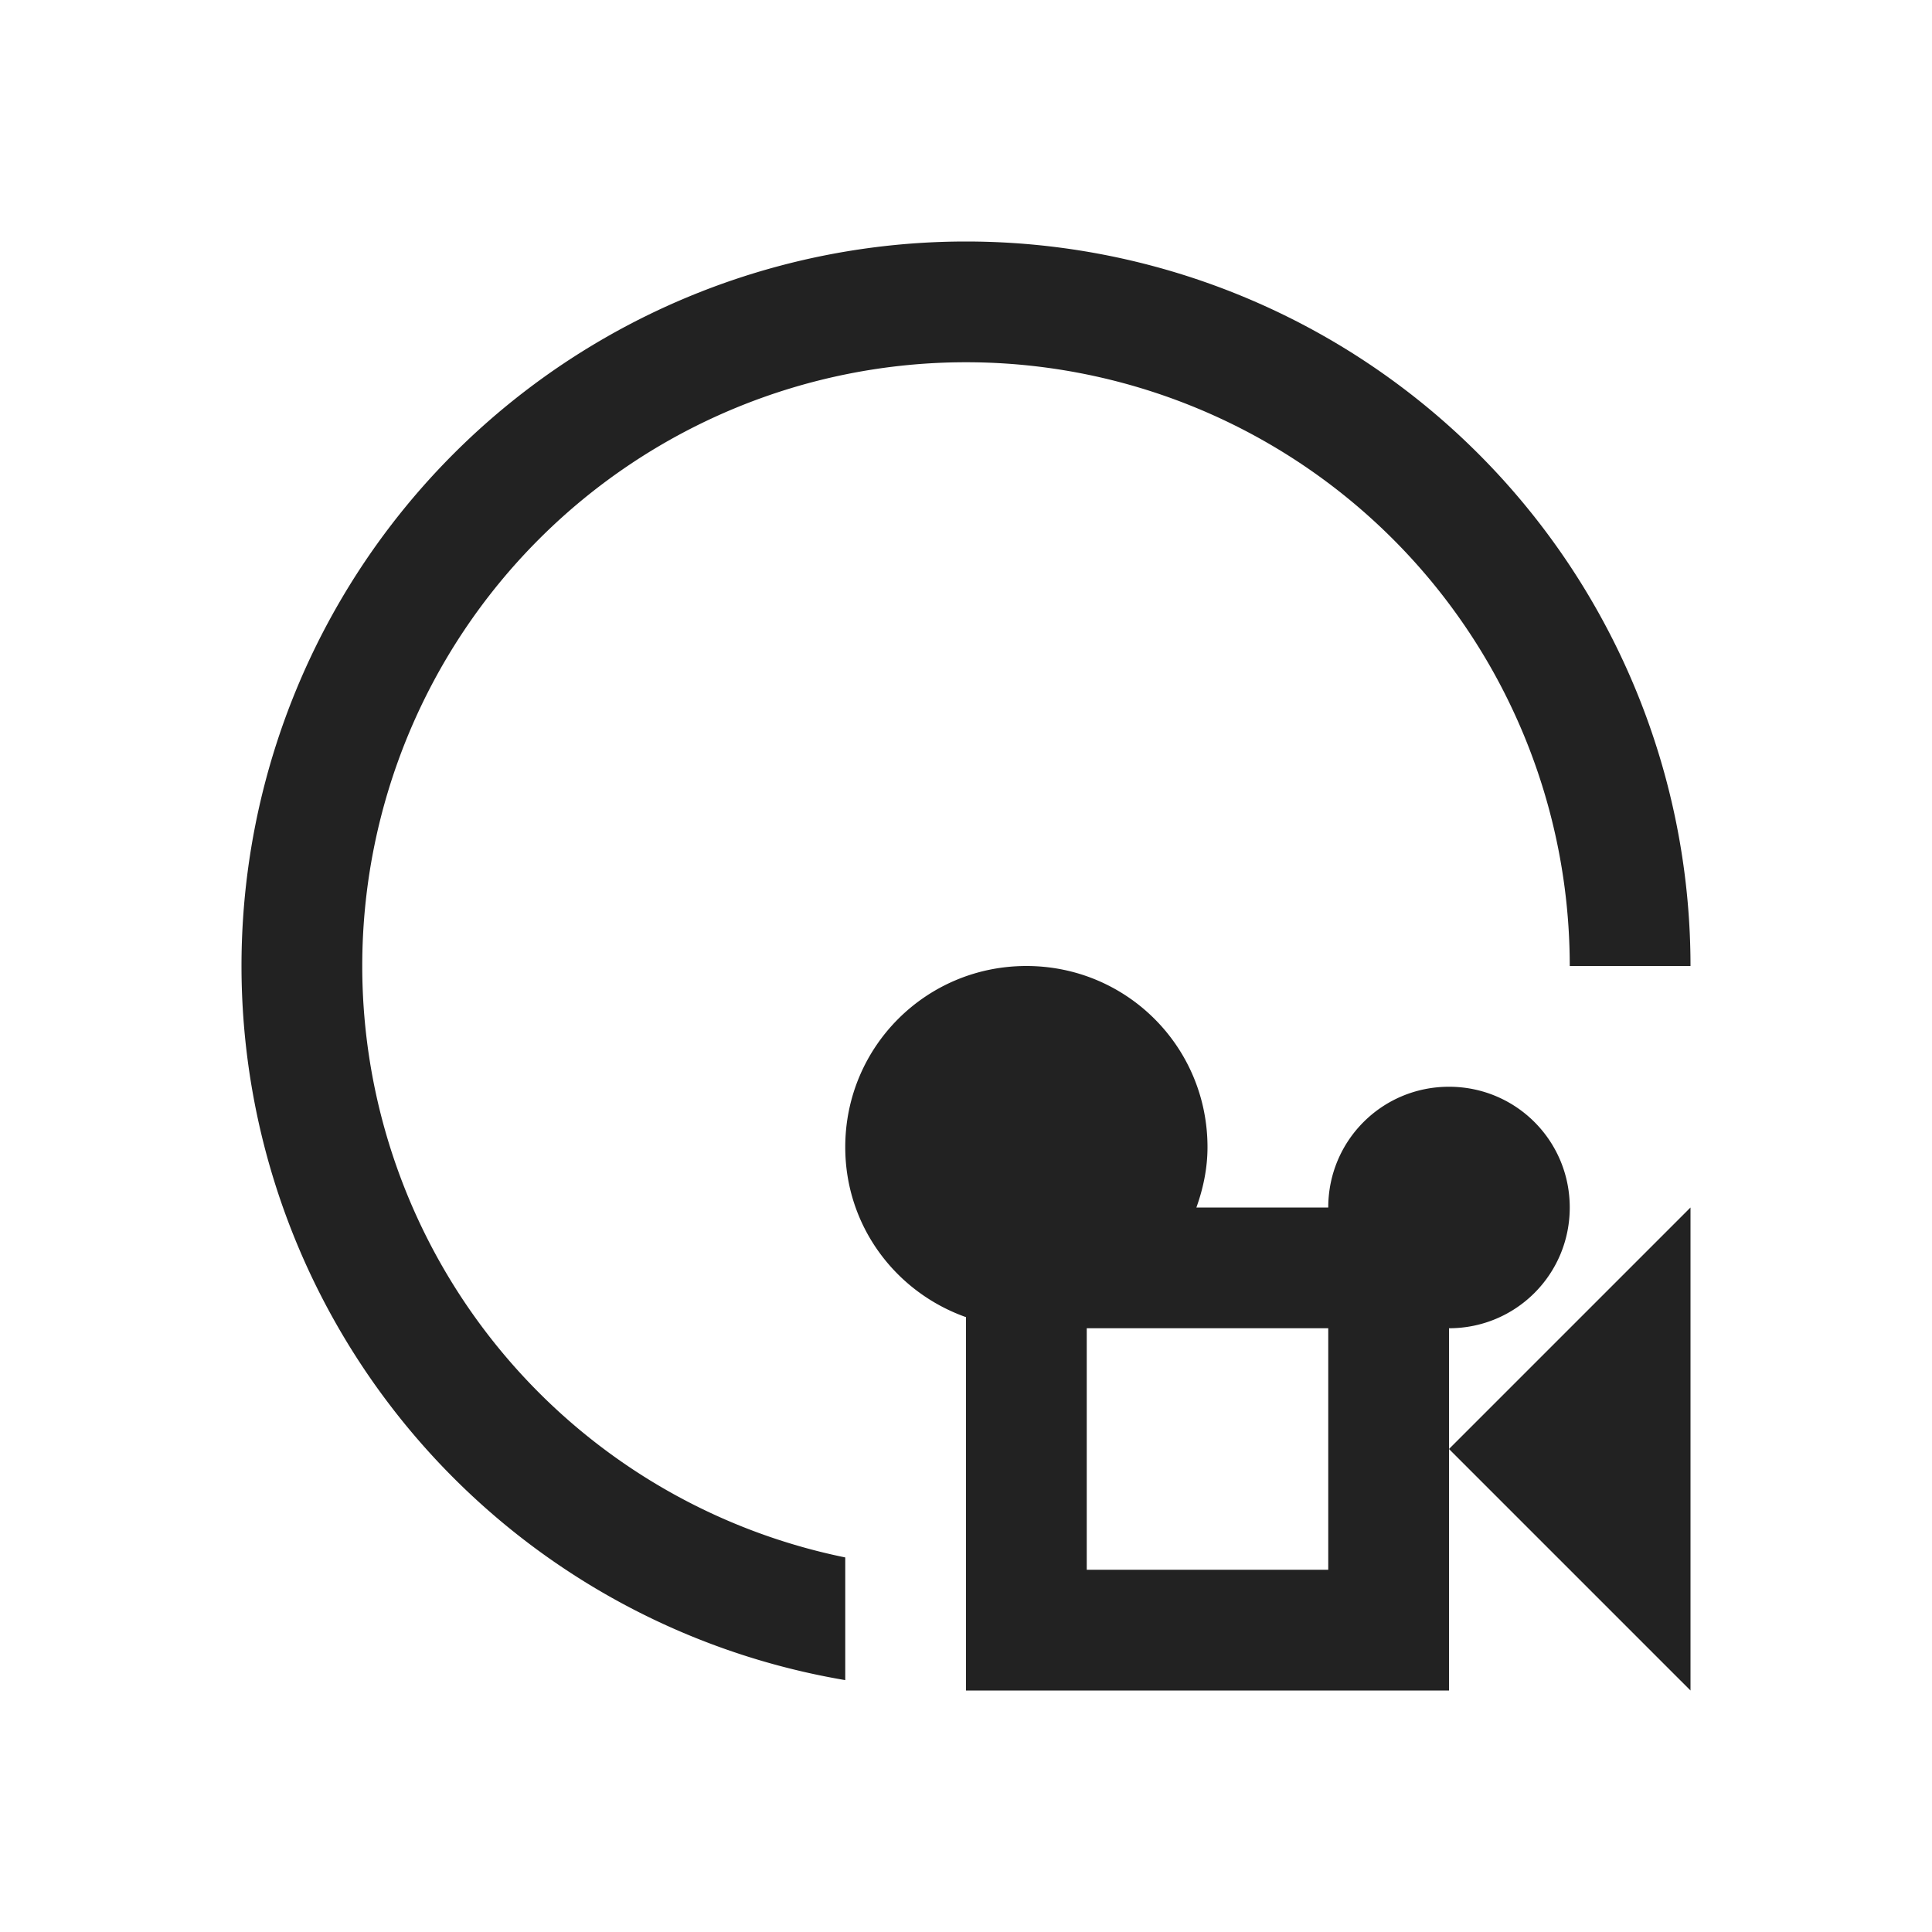 <svg xmlns="http://www.w3.org/2000/svg" viewBox="0 0 16 16">
  <defs id="defs3051">
    <style type="text/css" id="current-color-scheme">
      .ColorScheme-Text {
        color:#222222;
      }
      </style>
  </defs>
 <path style="fill:currentColor;fill-opacity:1;stroke:none" 
     d="M8 2A6 6 0 0 0 2 8 6 6 0 0 0 7 13.914V12.898A5 5 0 0 1 3 8 5 5 0 0 1 8 3 5 5 0 0 1 13 8H14A6 6 0 0 0 8 2M8.5 8C7.669 8 7 8.669 7 9.5 7 10.154 7.418 10.702 8 10.908V14H12V11C12.554 11 13 10.554 13 10 13 9.446 12.554 9 12 9 11.446 9 11 9.446 11 10H9.908C9.964 9.843 10 9.677 10 9.5 10 8.669 9.331 8 8.5 8M12 12L14 14V10zM9 11H11V13H9z"
     class="ColorScheme-Text"
     />
</svg>
